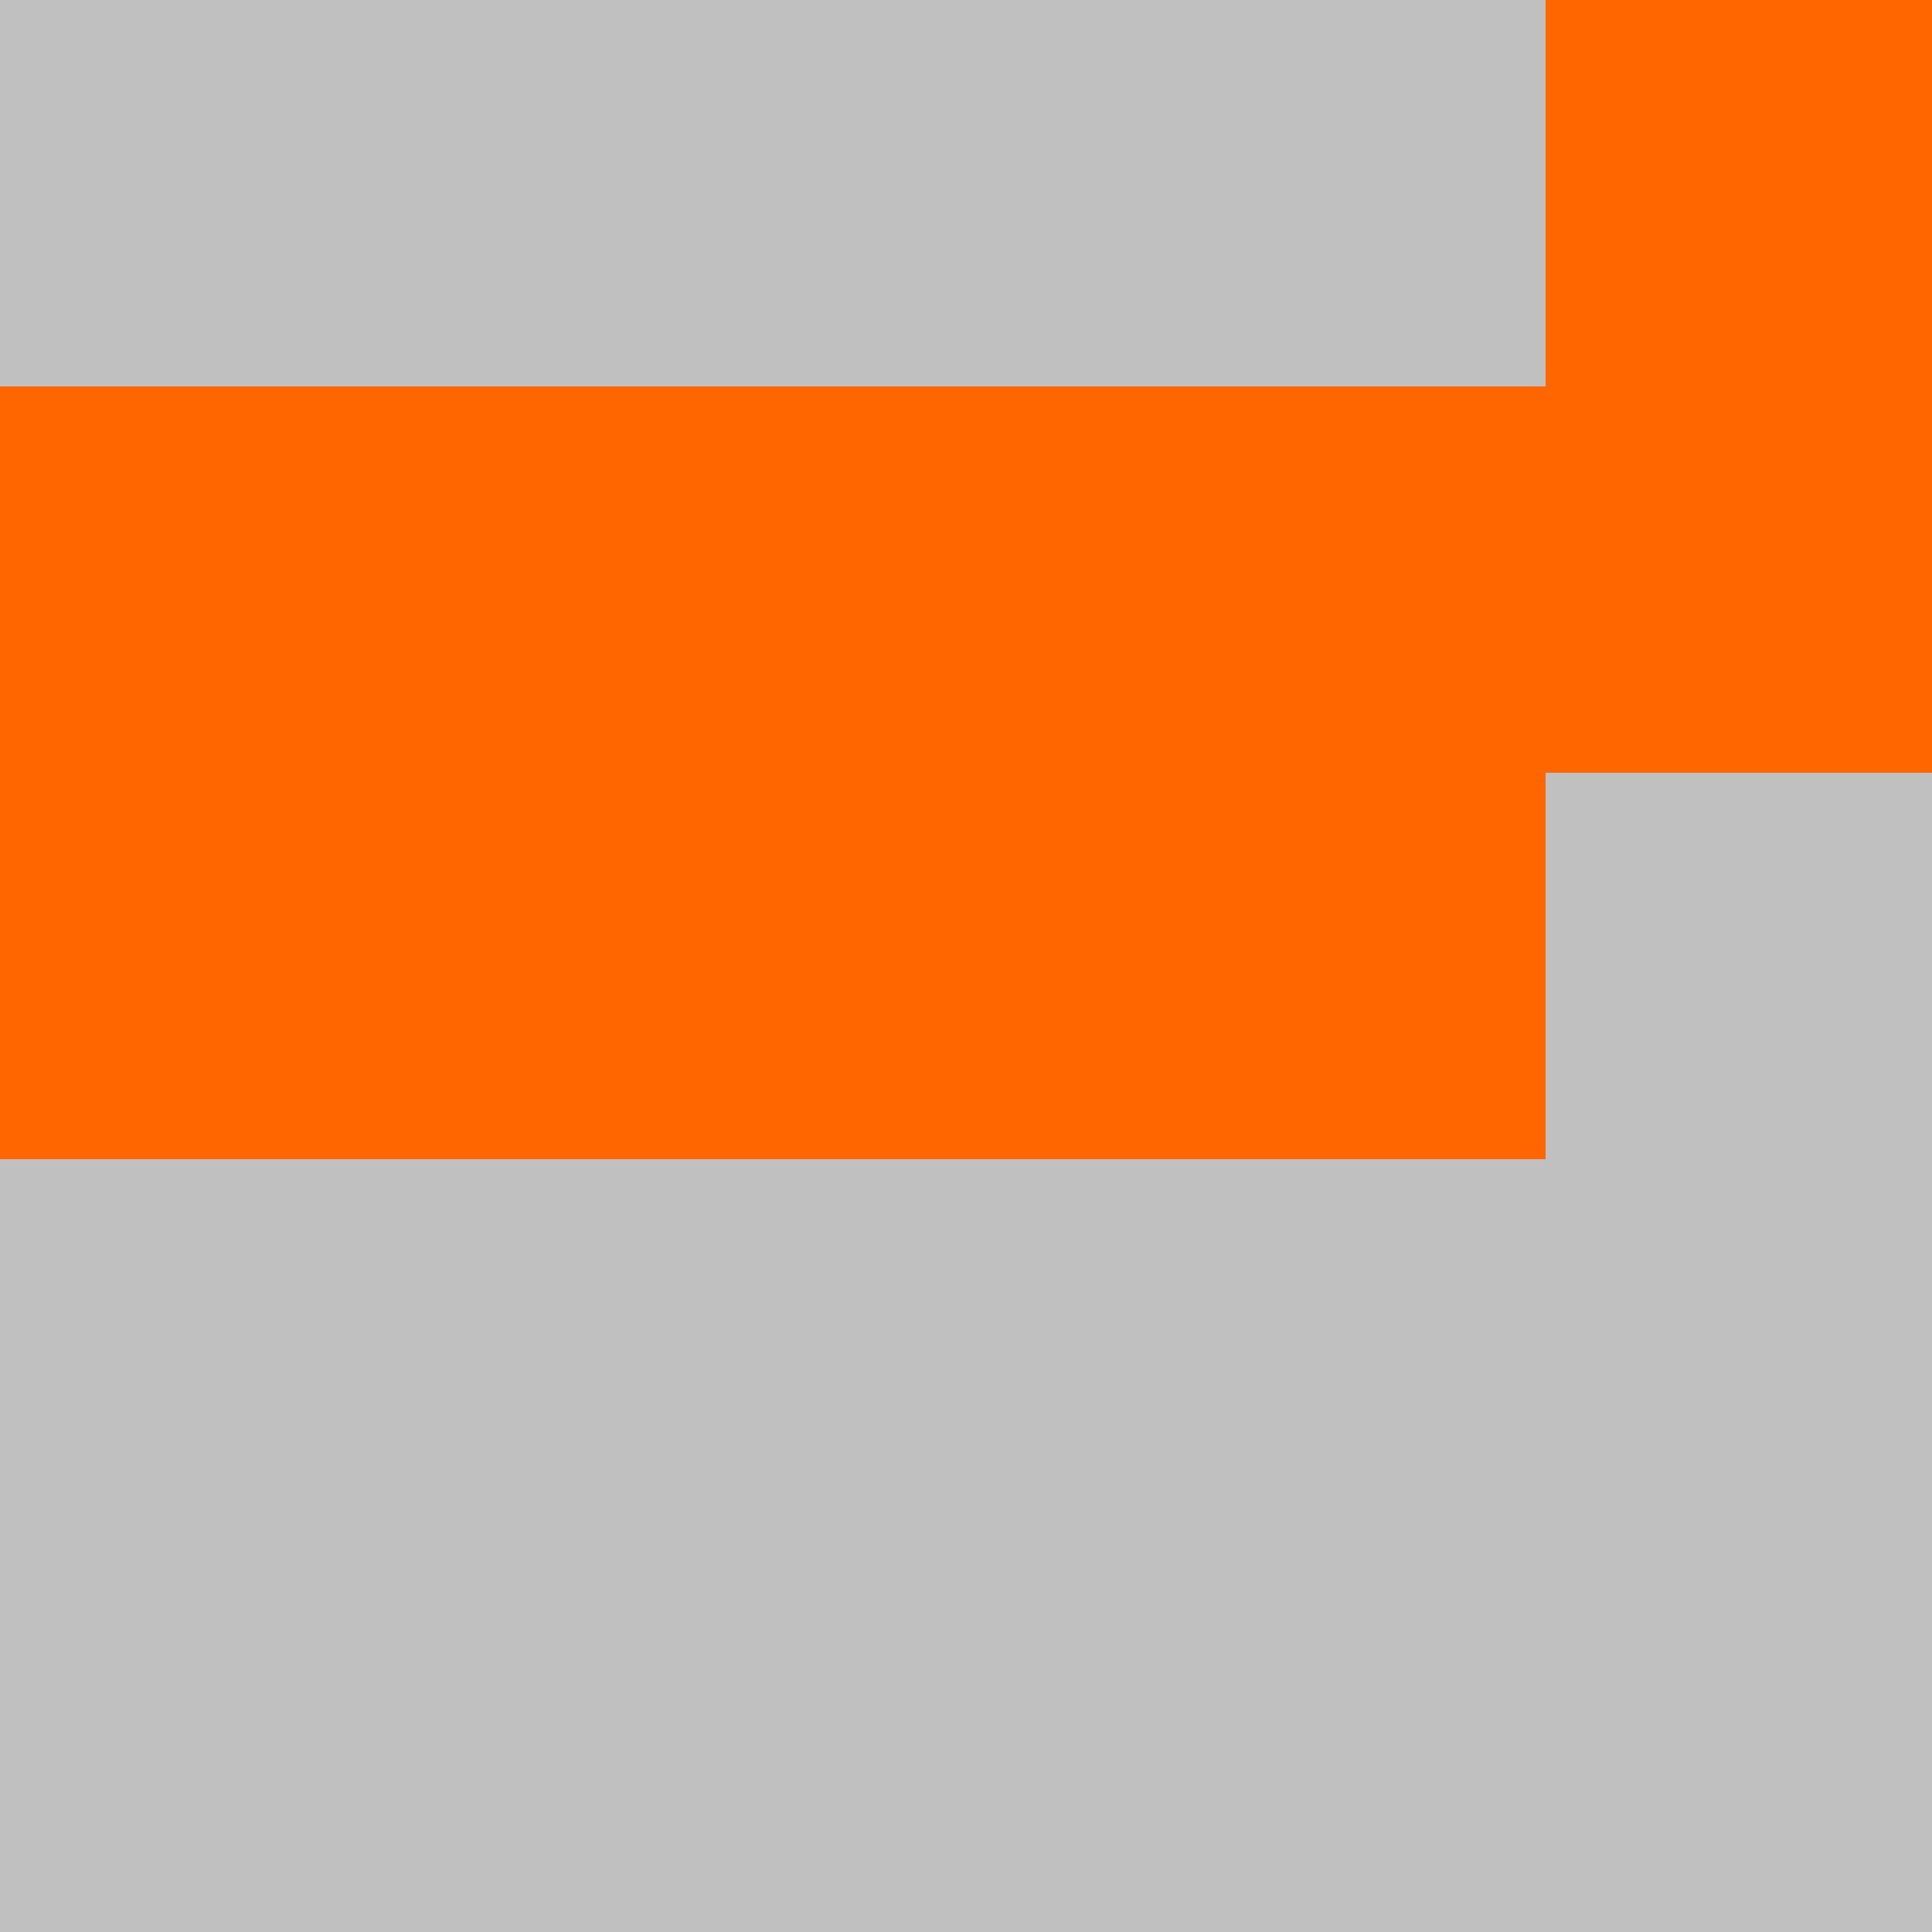 <?xml version="1.0" encoding="UTF-8"?>
<svg xmlns="http://www.w3.org/2000/svg" version="1.1" height="800" width="800"><rect x="0" y="0" width="800" height="800" fill="rgb(192,192,192)" /><rect x="0" y="0" width="160" height="160" fill="none" /><rect x="160" y="0" width="160" height="160" fill="none" /><rect x="320" y="0" width="160" height="160" fill="none" /><rect x="480" y="0" width="160" height="160" fill="none" /><rect x="640" y="0" width="160" height="160" fill="#FF6600" /><rect x="0" y="160" width="160" height="160" fill="#FF6600" /><rect x="160" y="160" width="160" height="160" fill="#FF6600" /><rect x="320" y="160" width="160" height="160" fill="#FF6600" /><rect x="480" y="160" width="160" height="160" fill="#FF6600" /><rect x="640" y="160" width="160" height="160" fill="#FF6600" /><rect x="0" y="320" width="160" height="160" fill="#FF6600" /><rect x="160" y="320" width="160" height="160" fill="#FF6600" /><rect x="320" y="320" width="160" height="160" fill="#FF6600" /><rect x="480" y="320" width="160" height="160" fill="#FF6600" /><rect x="640" y="320" width="160" height="160" fill="none" /><rect x="0" y="480" width="160" height="160" fill="none" /><rect x="160" y="480" width="160" height="160" fill="none" /><rect x="320" y="480" width="160" height="160" fill="none" /><rect x="480" y="480" width="160" height="160" fill="none" /><rect x="640" y="480" width="160" height="160" fill="none" /></svg>